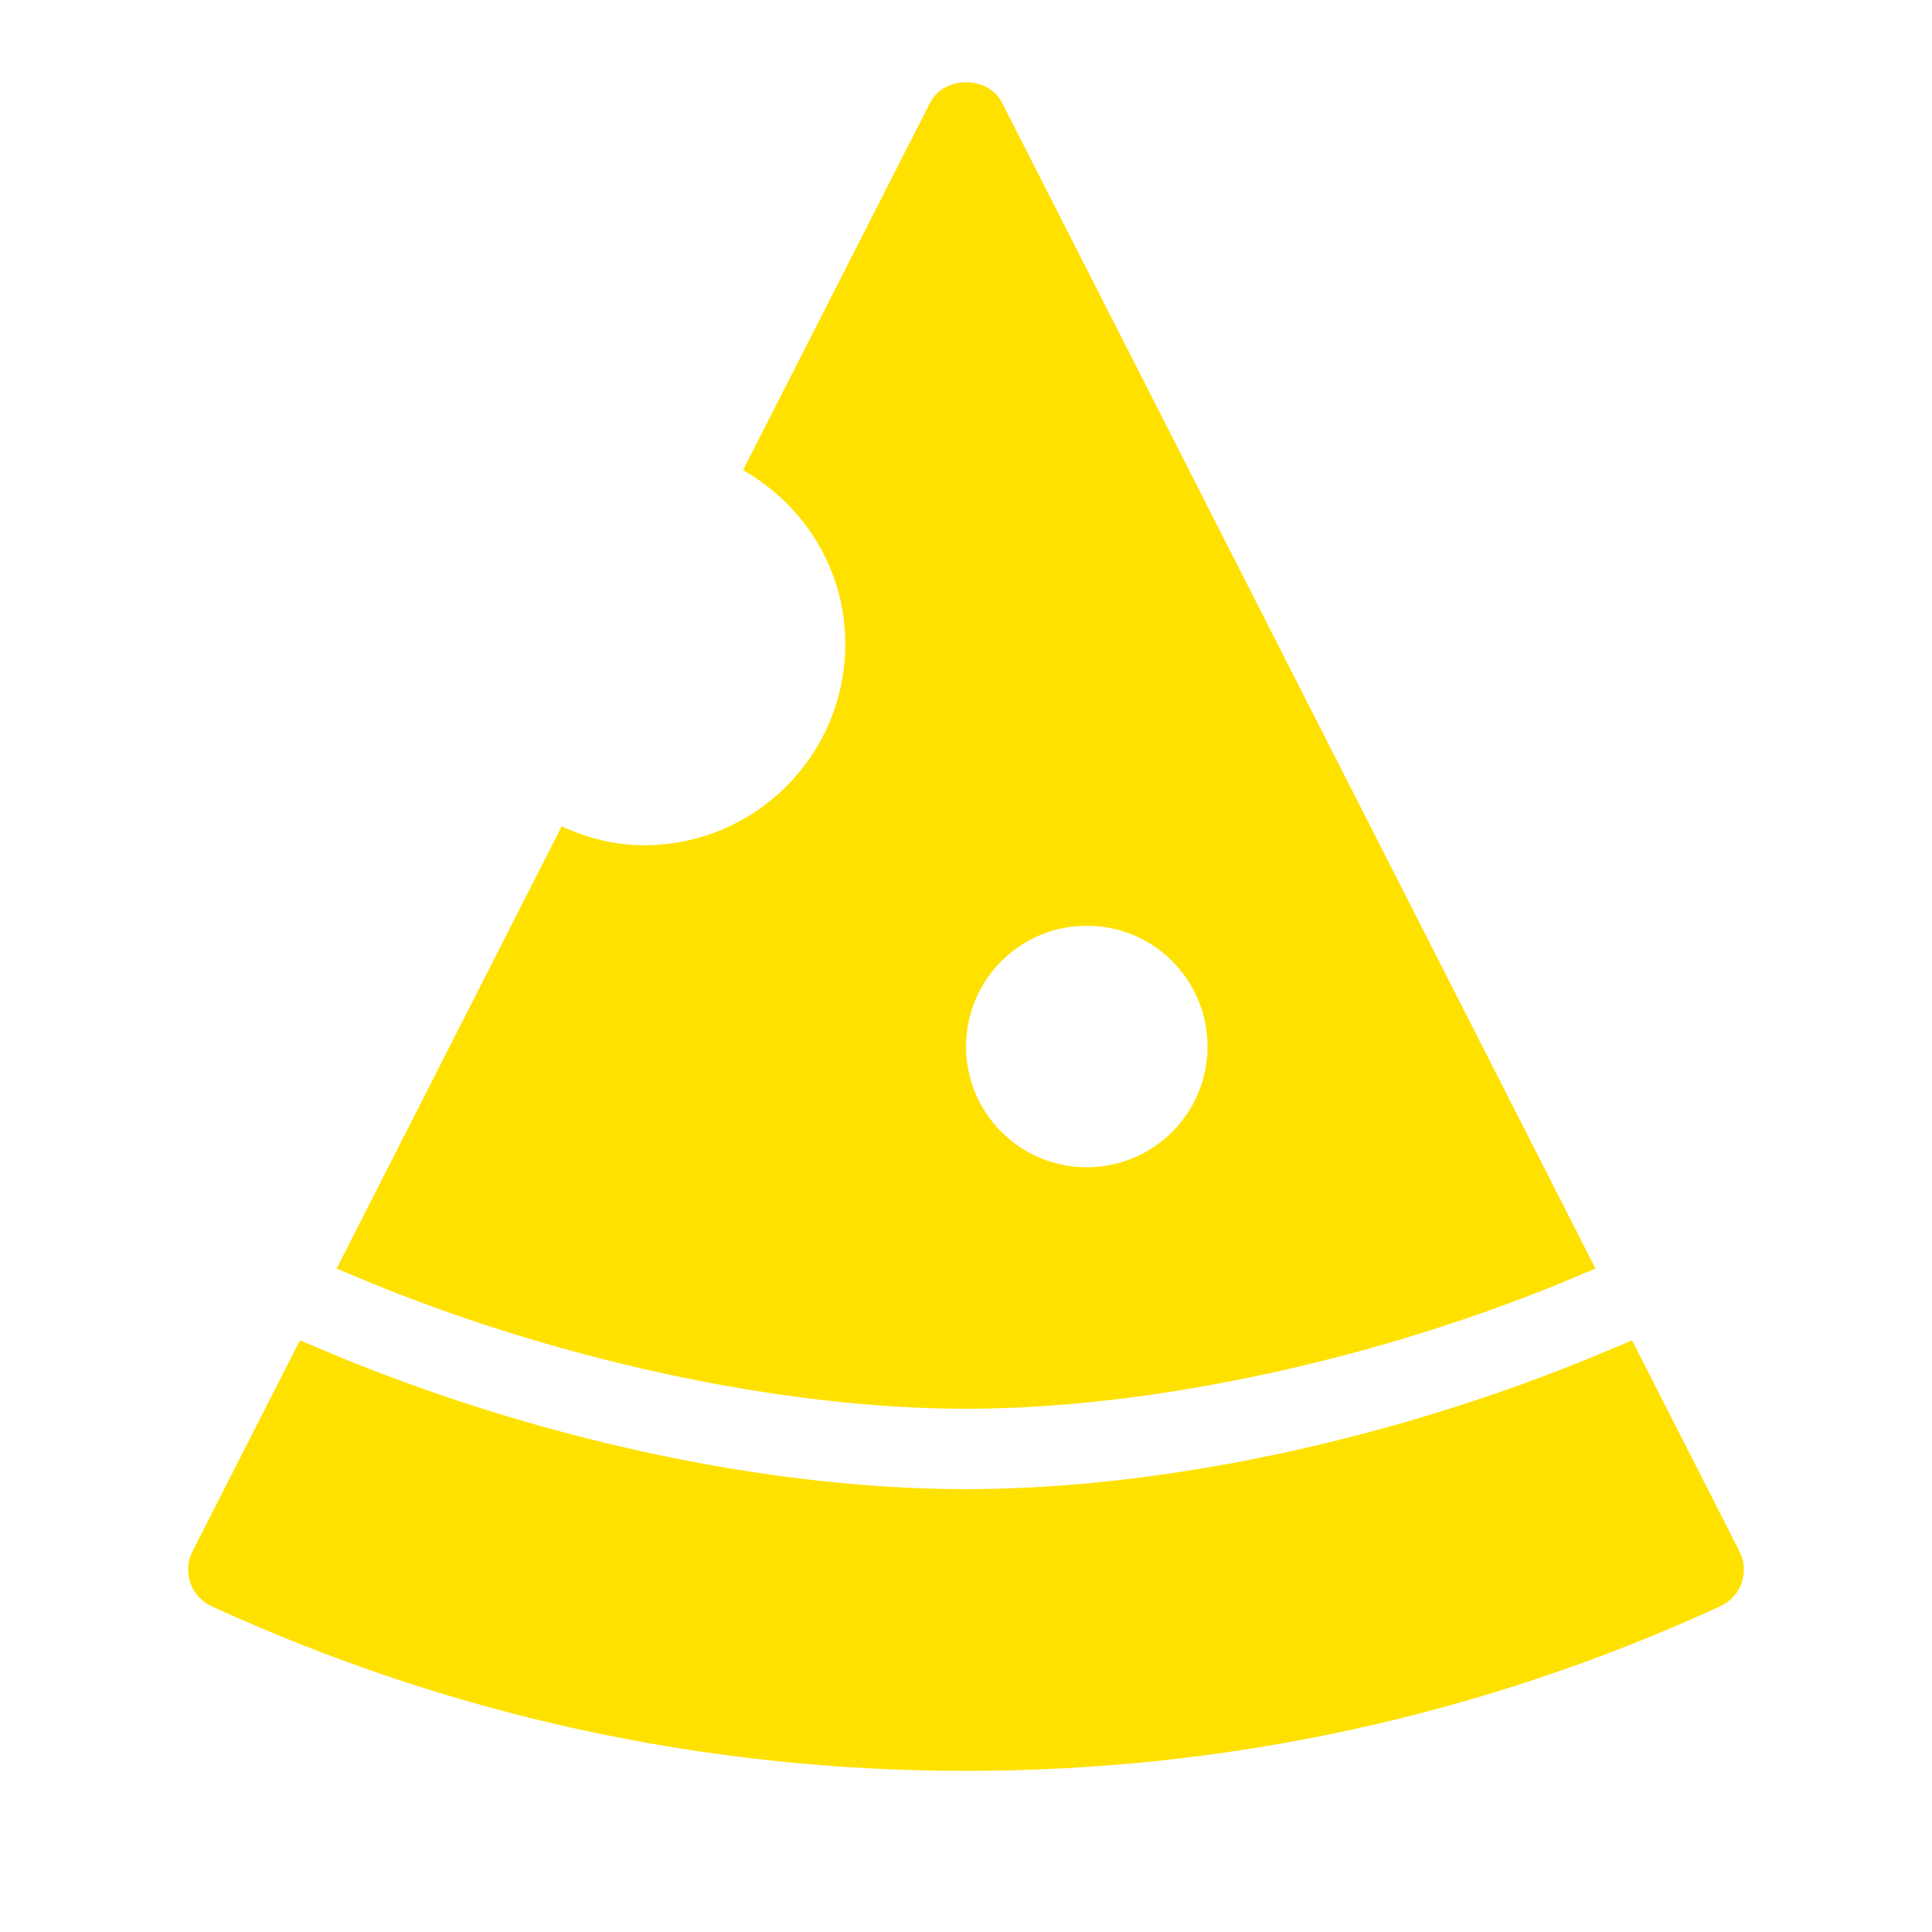 <svg width="40" height="40" viewBox="0 0 40 40" fill="none" xmlns="http://www.w3.org/2000/svg">
<path d="M36.014 32.119L33.79 27.75L33.31 27.953C28.98 29.782 24.129 30.831 20 30.831C15.872 30.831 11.021 29.782 6.69 27.953L6.21 27.75L3.985 32.119C3.882 32.322 3.866 32.557 3.941 32.771C4.015 32.986 4.175 33.16 4.38 33.255C9.31 35.517 14.565 36.664 20 36.664C25.436 36.664 30.691 35.517 35.62 33.255C35.826 33.16 35.984 32.986 36.059 32.771C36.134 32.557 36.118 32.322 36.014 32.119Z" fill="#FFE100"/>
<path d="M17.501 13.334C17.501 15.634 15.635 17.5 13.335 17.5C12.722 17.5 12.151 17.349 11.63 17.108L6.969 26.264L7.339 26.42C11.412 28.14 16.145 29.167 20.001 29.167C23.857 29.167 28.59 28.14 32.663 26.42L33.033 26.264L20.744 2.122C20.46 1.564 19.543 1.564 19.259 2.122L15.384 9.734C16.642 10.449 17.501 11.783 17.501 13.334ZM22.501 19.167C23.882 19.167 25.001 20.286 25.001 21.667C25.001 23.048 23.882 24.167 22.501 24.167C21.12 24.167 20.001 23.048 20.001 21.667C20.001 20.286 21.12 19.167 22.501 19.167Z" fill="#FFE100"/>
</svg>
